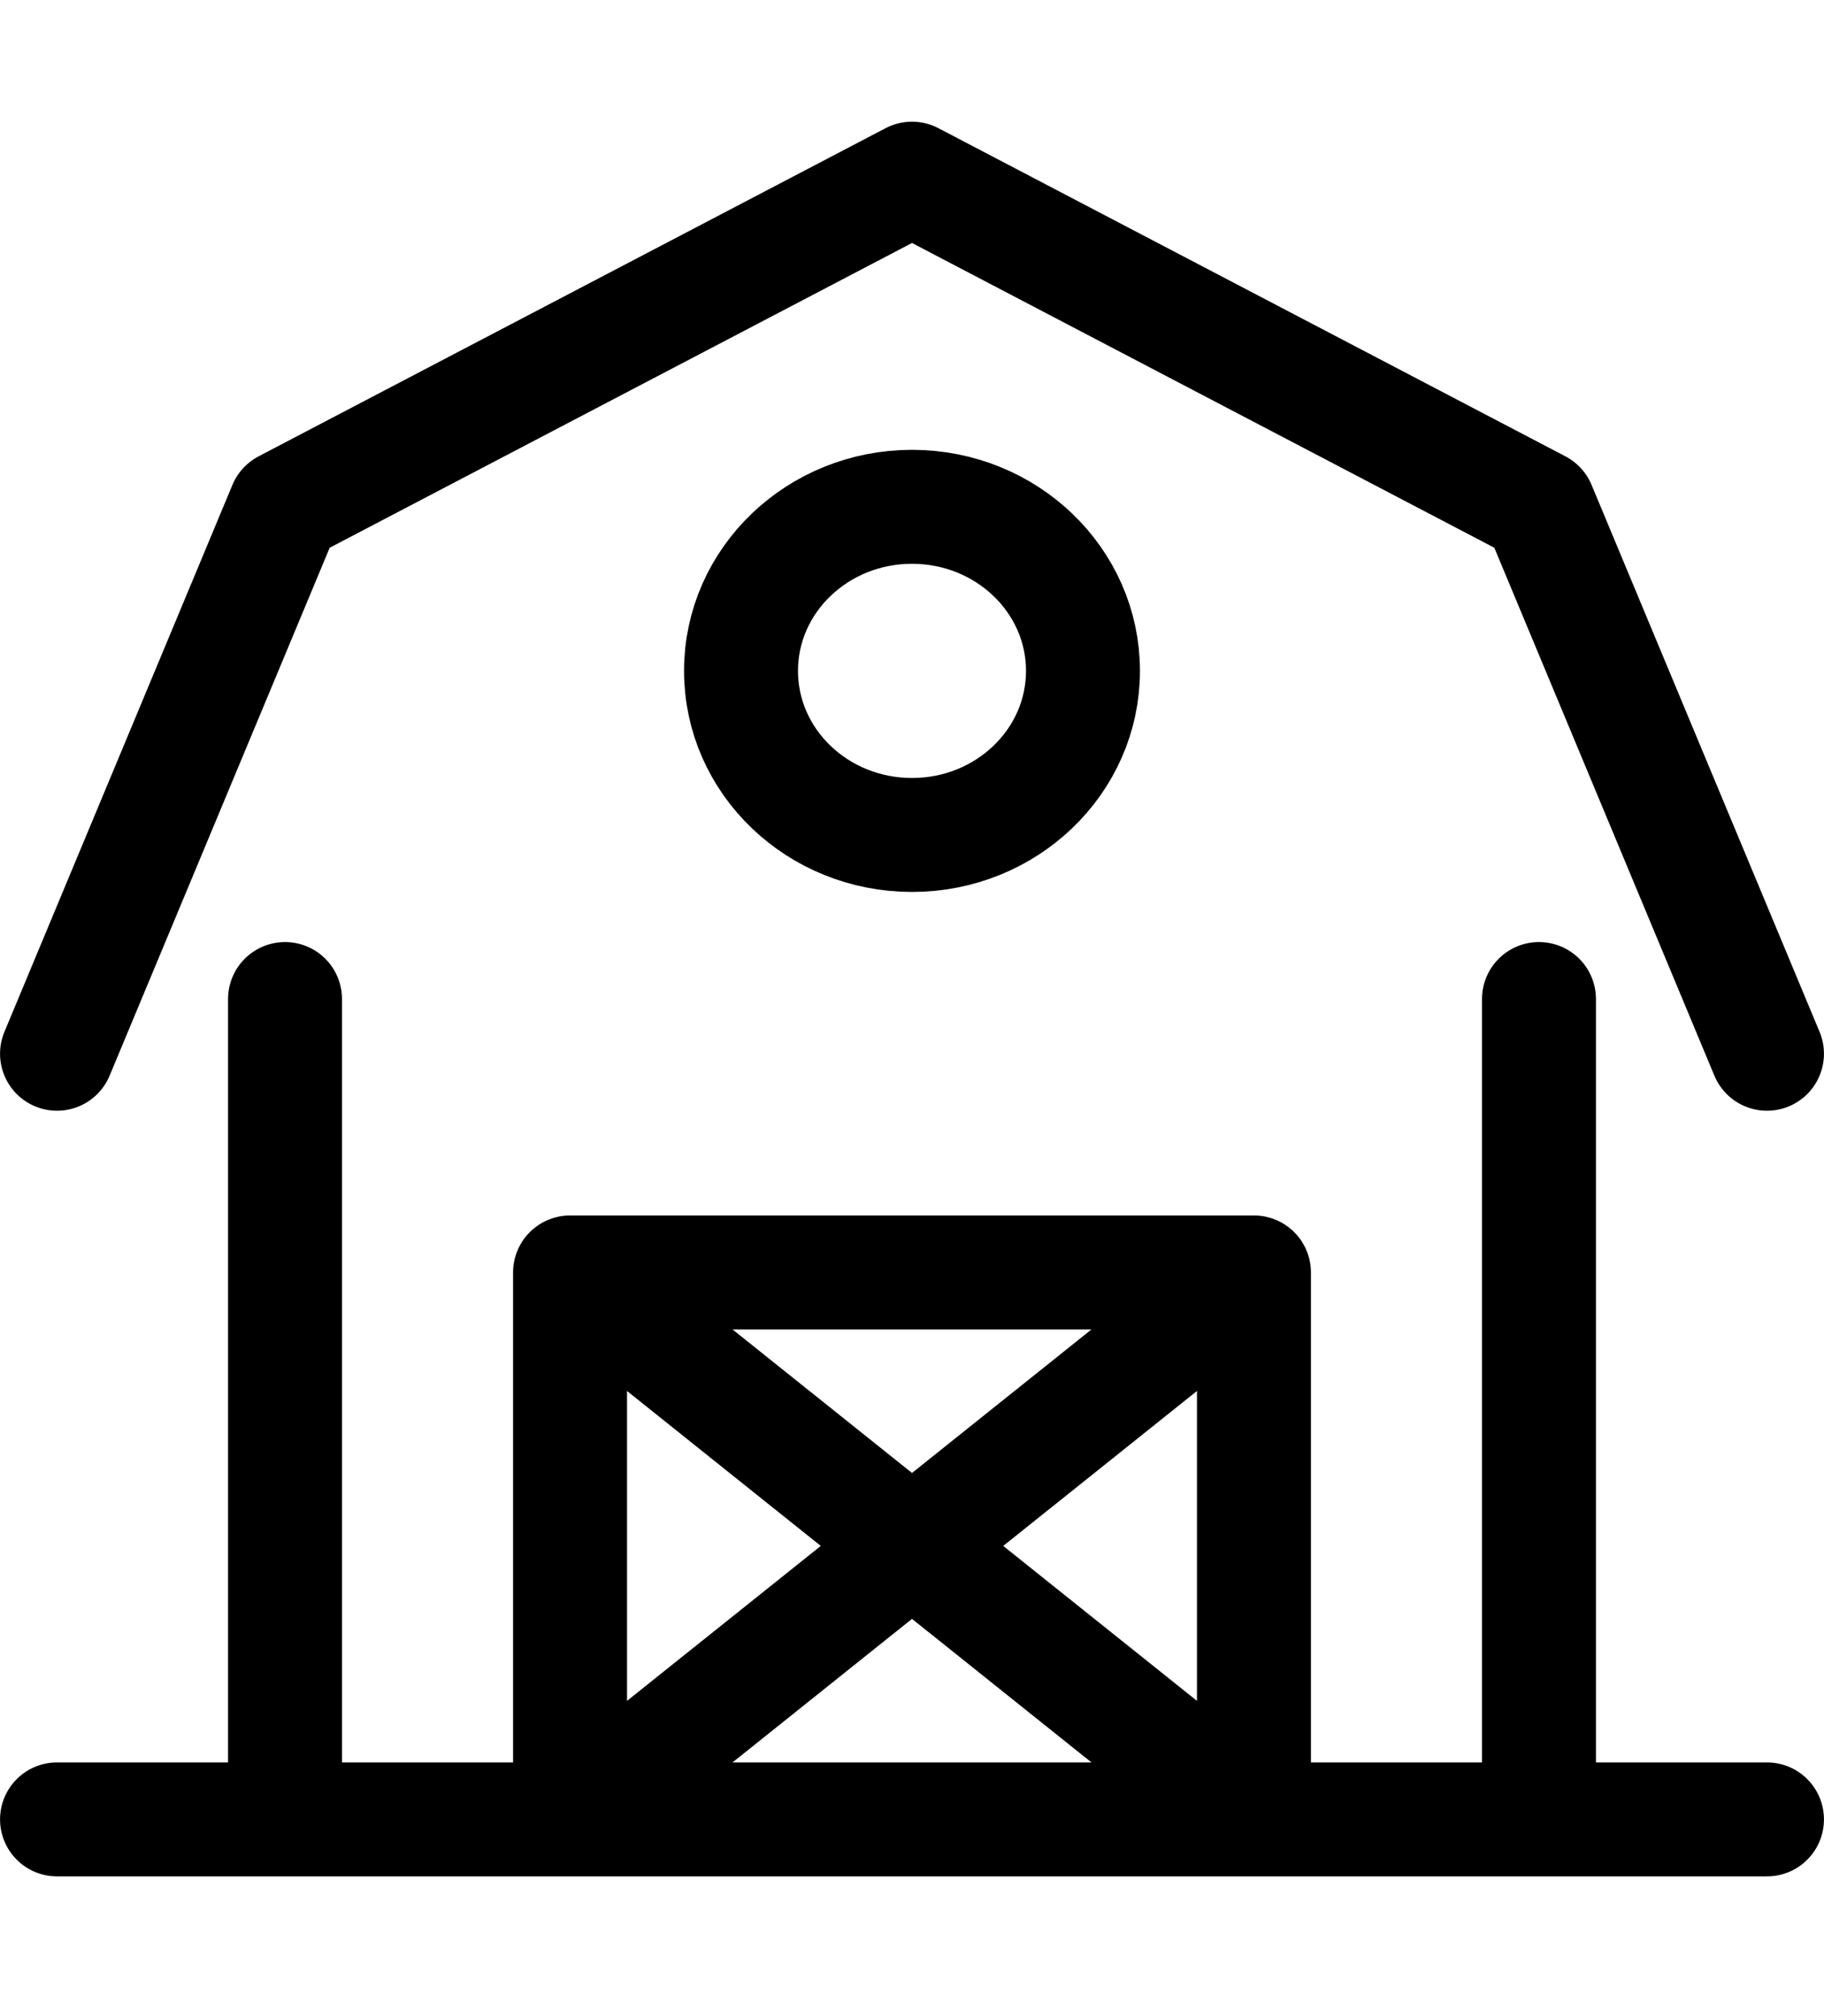 <svg width="19" height="21" viewBox="0 0 19 21" fill="none" xmlns="http://www.w3.org/2000/svg">
<path d="M0.594 10.976L2.969 5.279L9.5 1.861L16.031 5.279L18.406 10.976M2.969 18.951V10.406M16.031 18.951V10.406M0.594 18.951H18.406M5.938 13.254V18.951L13.062 13.254M5.938 13.254H13.062M5.938 13.254L13.062 18.951V13.254" stroke="black" stroke-width="1.187" stroke-linecap="round" stroke-linejoin="round"/>
<path d="M9.5 8.697C10.484 8.697 11.281 7.932 11.281 6.988C11.281 6.044 10.484 5.279 9.5 5.279C8.516 5.279 7.719 6.044 7.719 6.988C7.719 7.932 8.516 8.697 9.5 8.697Z" stroke="black" stroke-width="1.187" stroke-linecap="round" stroke-linejoin="round"/>
</svg>
